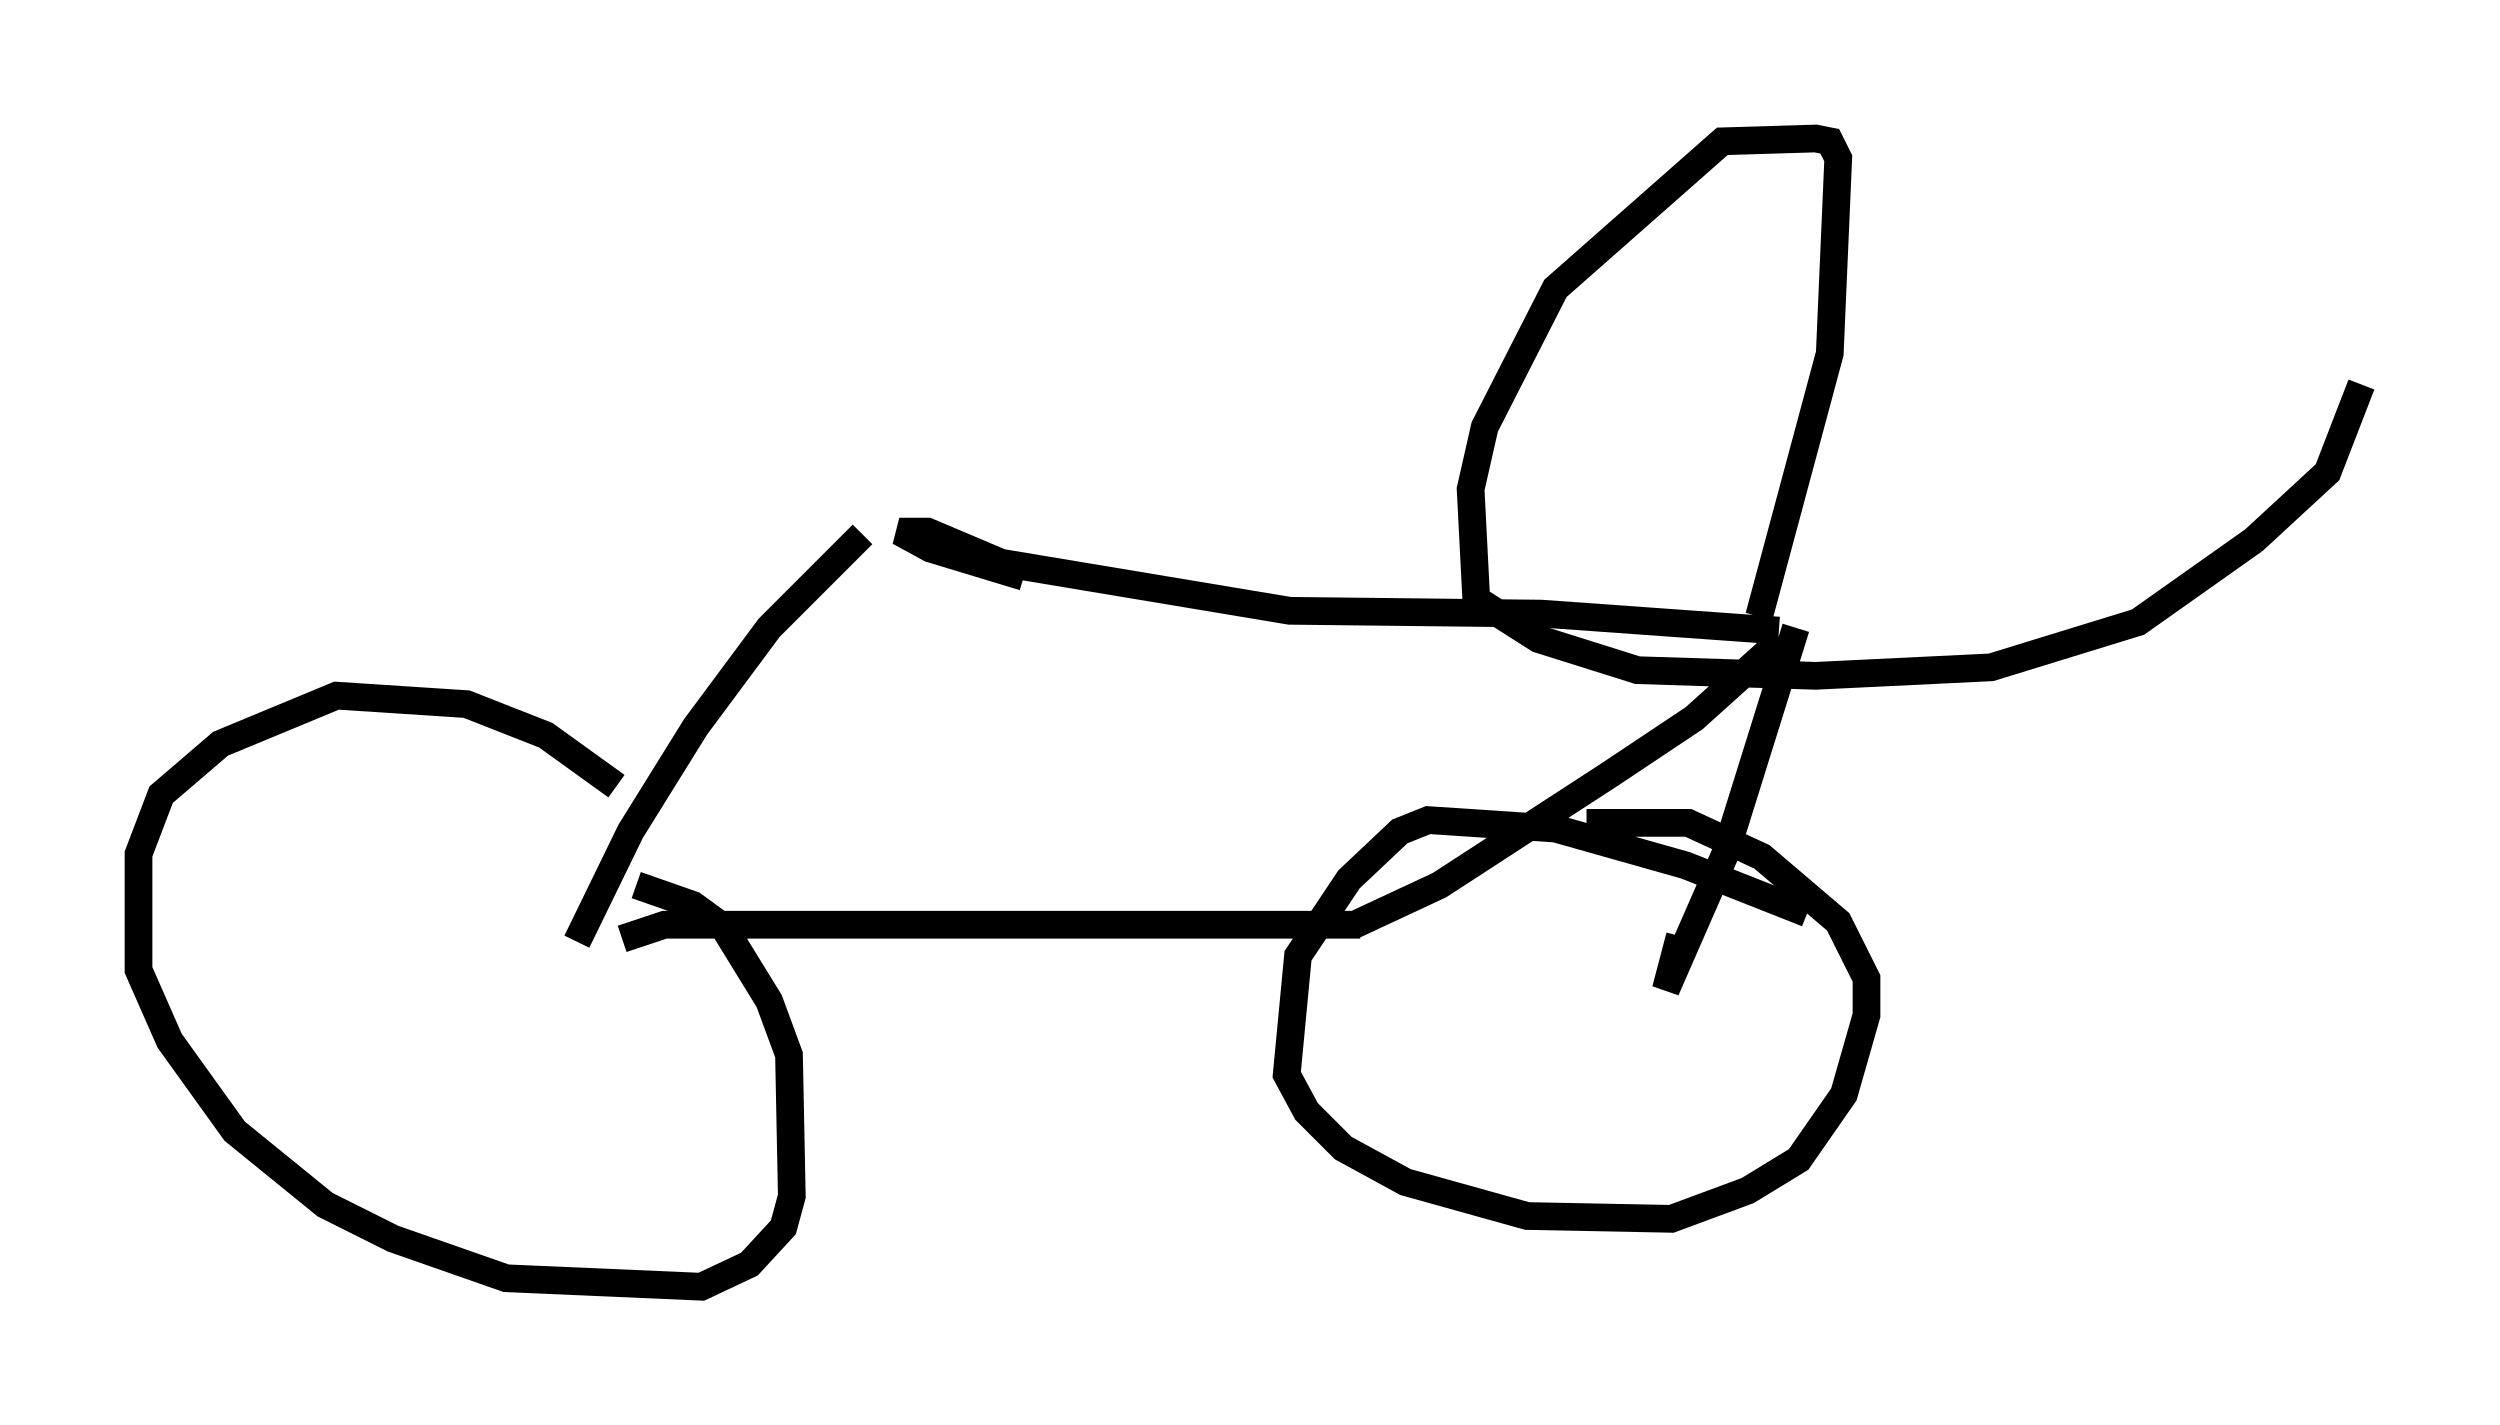 <?xml version="1.0" encoding="utf-8" ?>
<svg baseProfile="full" height="51.446" version="1.1" width="90.238" xmlns="http://www.w3.org/2000/svg" xmlns:ev="http://www.w3.org/2001/xml-events" xmlns:xlink="http://www.w3.org/1999/xlink"><defs /><rect fill="white" height="51.446" width="90.238" x="0" y="0" /><path d="M24.702, 31.44 m-2.45, -3.063 l-2.552, -1.838 -2.858, -1.123 l-4.696, -0.306 -4.185, 1.735 l-2.144, 1.838 -0.817, 2.144 l0.0, 4.185 1.123, 2.552 l2.348, 3.267 3.267, 2.654 l2.45, 1.225 4.083, 1.429 l7.044, 0.306 1.735, -0.817 l1.225, -1.327 0.306, -1.123 l-0.102, -5.104 -0.715, -1.94 l-1.633, -2.654 -1.123, -0.817 l-2.042, -0.715 m42.263, 1.021 l-4.39, -1.735 -4.696, -1.327 l-4.594, -0.306 -1.021, 0.408 l-1.838, 1.735 -1.838, 2.756 l-0.408, 4.288 0.715, 1.327 l1.327, 1.327 2.246, 1.225 l4.39, 1.225 5.206, 0.102 l2.756, -1.021 1.838, -1.123 l1.633, -2.348 0.817, -2.858 l0.0, -1.327 -1.021, -2.042 l-2.756, -2.348 -2.654, -1.225 l-3.675, 0.0 m-36.444, 4.288 l1.94, -3.981 2.348, -3.777 l2.654, -3.573 3.369, -3.369 m-8.677, 14.598 l1.531, -0.51 25.113, 0.0 m-0.204, 0.0 l3.063, -1.429 6.125, -3.981 l3.063, -2.042 3.063, -2.756 m0.0, -0.408 l-8.575, -0.613 -9.086, -0.102 l-10.413, -1.735 -2.654, -1.123 l-1.021, 0.0 1.123, 0.613 l3.369, 1.021 m27.869, 1.838 l-2.552, 8.167 -2.144, 4.9 l0.51, -1.94 m2.858, -11.536 l2.552, -9.494 0.306, -7.044 l-0.306, -0.613 -0.51, -0.102 l-3.369, 0.102 -6.023, 5.308 l-2.552, 5.002 -0.51, 2.246 l0.204, 3.981 2.246, 1.429 l3.573, 1.123 6.431, 0.204 l6.329, -0.306 5.308, -1.633 l4.185, -2.96 2.654, -2.45 l1.225, -3.165 " fill="none" stroke="black" stroke-width="1" /></svg>